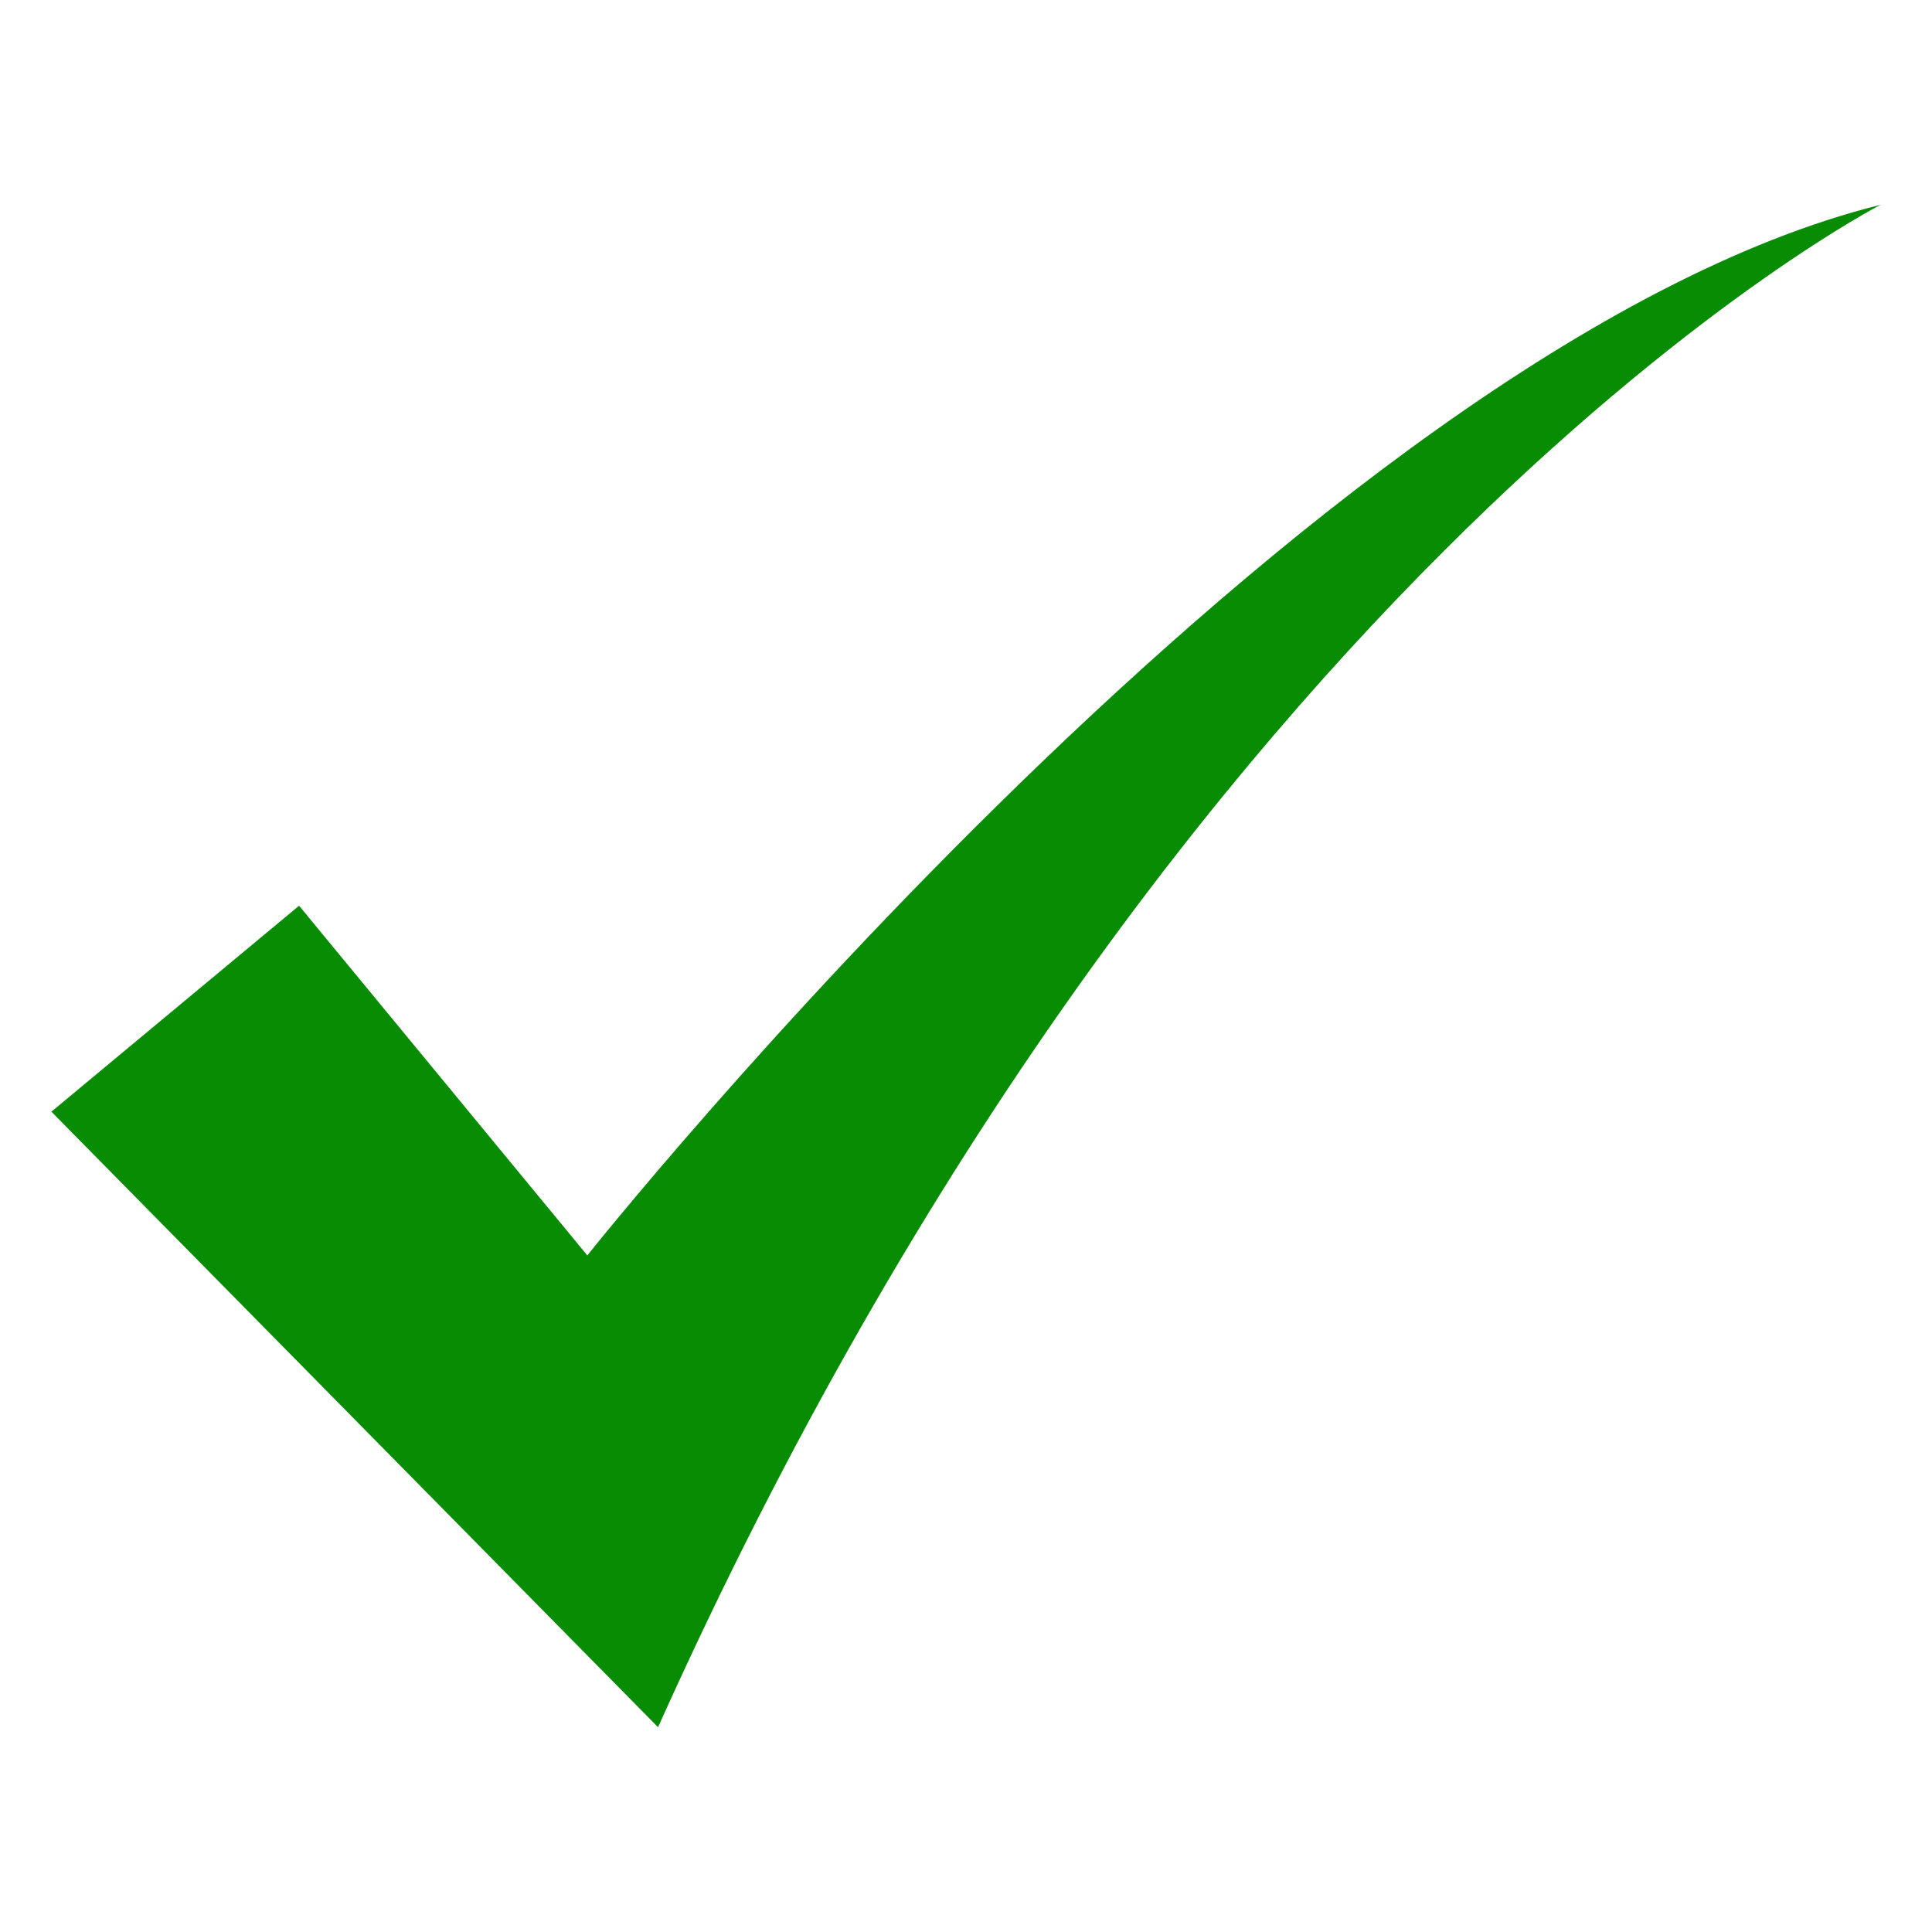 <?xml version="1.0" encoding="utf-8"?>
<!-- Generator: Adobe Illustrator 23.0.6, SVG Export Plug-In . SVG Version: 6.00 Build 0)  -->
<svg version="1.1" xmlns="http://www.w3.org/2000/svg" xmlns:xlink="http://www.w3.org/1999/xlink" x="0px" y="0px"
	 viewBox="0 0 500 500" style="enable-background:new 0 0 500 500;" xml:space="preserve">
<style type="text/css">
	.st0{fill:#088C04;}
</style>
<g id="Layer_2">
	<g id="Layer_4">
	</g>
	<g id="Layer_5">
	</g>
</g>
<g id="Layer_6">
</g>
<g id="Layer_3">
	<g>
		<path class="st0" d="M152,324.9l-74.6-90.5l-64.1,53.3L170.3,447C305.5,146,486.7,53,486.7,53C339,89.7,152,324.9,152,324.9z"/>
	</g>
</g>
</svg>
